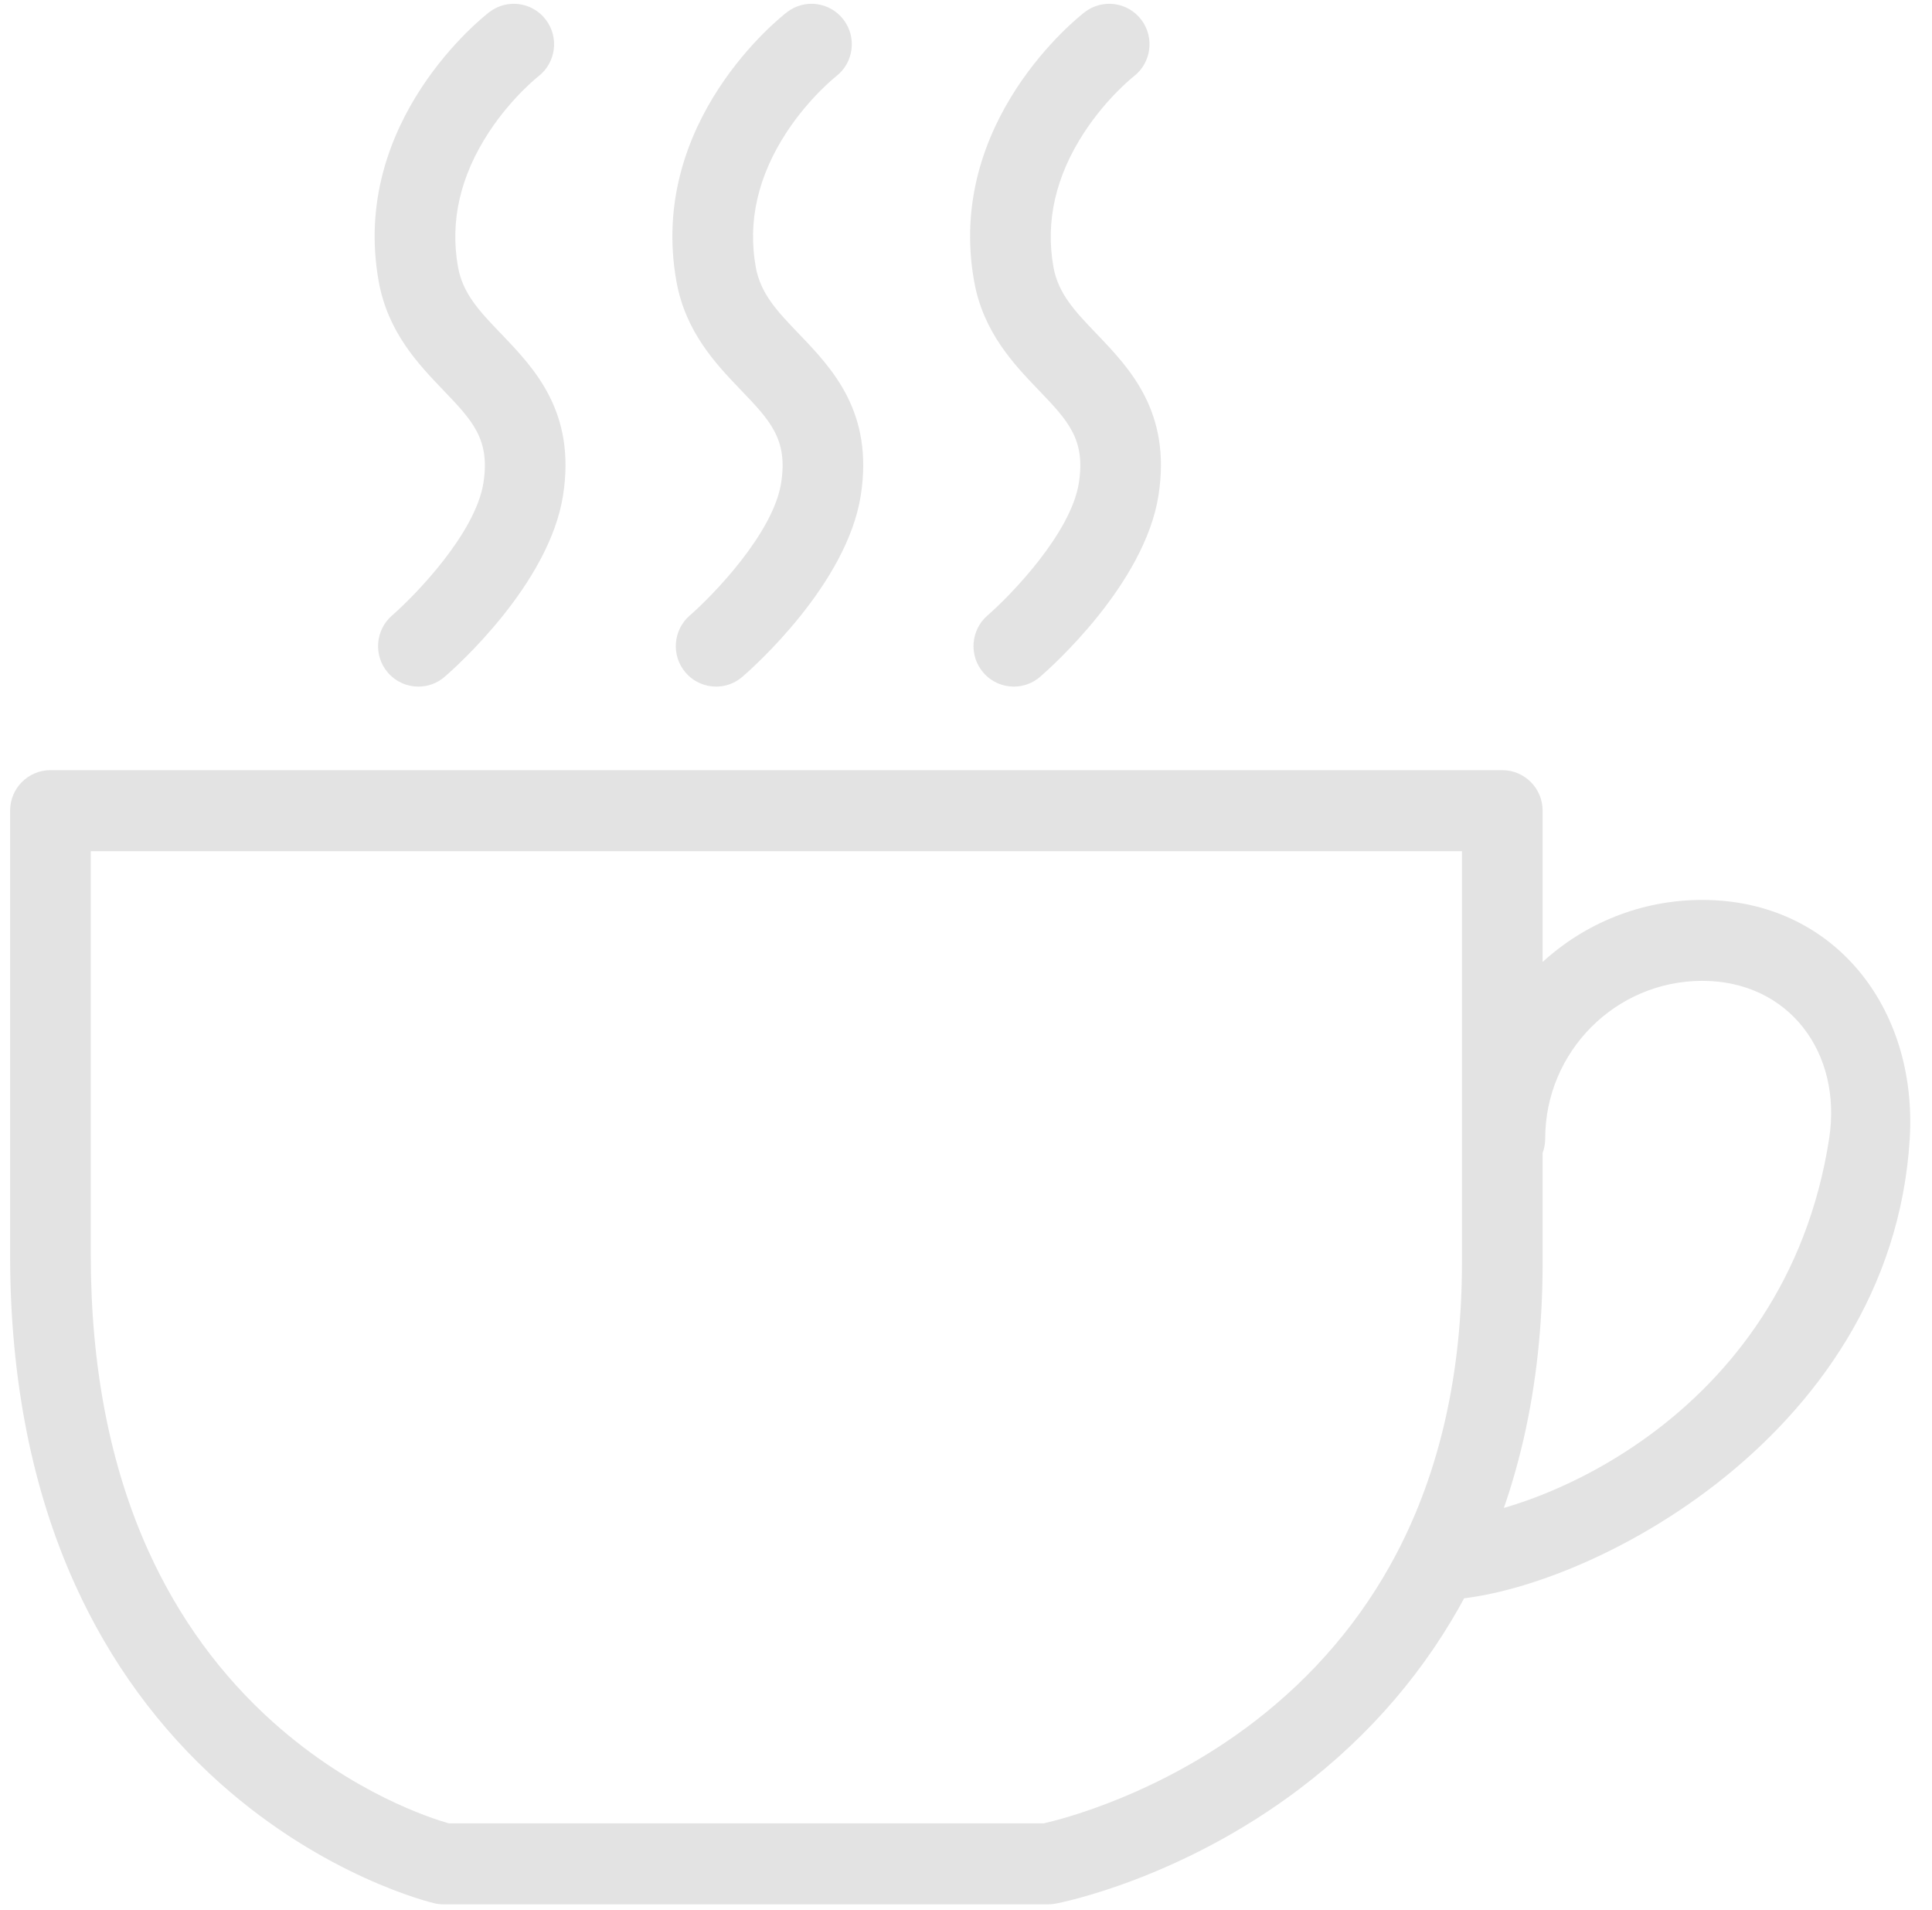 <?xml version="1.0" standalone="no"?><!DOCTYPE svg PUBLIC "-//W3C//DTD SVG 1.1//EN" "http://www.w3.org/Graphics/SVG/1.1/DTD/svg11.dtd"><svg class="icon" width="32px" height="31.63px" viewBox="0 0 1036 1024" version="1.1" xmlns="http://www.w3.org/2000/svg"><path fill="#e3e3e3" d="M461.599 265.452c-7.404 47.757-57.794 92.453-63.511 97.393-4.085 3.522-9.092 5.244-14.077 5.244-6.088 0-12.13-2.566-16.407-7.551-7.776-9.081-6.74-22.787 2.307-30.607 12.175-10.566 44.763-43.987 48.983-71.162 3.623-23.349-5.896-33.274-21.662-49.726-13.188-13.762-29.595-30.9-34.501-58.143-15.461-85.926 56.241-142.077 59.313-144.418 9.475-7.281 23.034-5.458 30.292 4.062 7.224 9.497 5.435 23.079-3.995 30.371-0.338 0.27-14.347 11.365-26.523 29.944-15.394 23.507-20.964 47.824-16.553 72.321 2.577 14.336 11.635 23.8 23.113 35.761C446.261 197.609 468.519 220.835 461.599 265.452M621.242 265.452c-7.416 47.757-57.794 92.453-63.511 97.393-4.085 3.522-9.092 5.244-14.088 5.244-6.076 0-12.119-2.566-16.395-7.551-7.787-9.081-6.752-22.787 2.296-30.607 12.187-10.566 44.775-43.987 48.994-71.162 3.612-23.349-5.896-33.274-21.662-49.726-13.199-13.762-29.606-30.9-34.501-58.143-15.461-85.926 56.241-142.077 59.302-144.418 9.486-7.281 23.046-5.458 30.304 4.062 7.213 9.497 5.435 23.079-3.995 30.371-0.338 0.259-14.347 11.354-26.523 29.944-15.394 23.507-20.964 47.824-16.564 72.321 2.577 14.336 11.647 23.8 23.113 35.761C605.893 197.609 628.162 220.835 621.242 265.452M301.945 265.452c-7.404 47.757-57.783 92.453-63.511 97.393-4.073 3.522-9.092 5.244-14.077 5.244-6.088 0-12.119-2.566-16.407-7.551-7.776-9.081-6.74-22.787 2.307-30.607 12.175-10.566 44.763-43.987 48.983-71.162 3.623-23.349-5.896-33.274-21.65-49.726-13.199-13.762-29.595-30.9-34.512-58.143-15.461-85.926 56.252-142.077 59.313-144.418 9.475-7.281 23.046-5.458 30.292 4.062 7.236 9.497 5.446 23.079-3.983 30.371-0.338 0.27-14.359 11.365-26.534 29.944-15.394 23.507-20.964 47.824-16.553 72.321 2.577 14.336 11.635 23.8 23.113 35.761C286.619 197.609 308.888 220.835 301.945 265.452M912.812 482.45c-32.948 0-62.993 12.603-85.611 33.263l0-81.11c0-11.995-9.689-21.718-21.628-21.718l-778.533 0c-11.939 0-21.617 9.711-21.617 21.718l0 238.322c0 66.245 11.737 125.693 34.884 176.724 18.736 41.309 44.91 77.126 77.768 106.428 56.162 50.052 112.46 63.724 114.823 64.287 1.609 0.383 3.286 0.574 4.94 0.574l324.203 0c1.339 0 2.689-0.124 3.995-0.371 2.689-0.518 66.594-12.986 130.779-61.519 37.899-28.638 68.102-63.961 89.797-104.943 26.928-50.896 40.589-110.457 40.589-177.051l0-58.964c0.889-2.386 1.384-4.962 1.384-7.674 0-46.631 37.775-84.576 84.227-84.576 46.429 0 75.157 38.507 68.034 84.576-23.439 151.608-162.929 203.945-209.357 203.945-11.939 0-21.617 9.711-21.617 21.695 0 11.984 9.677 21.707 21.617 21.707 70.262 0 242.711-83.788 252.579-247.335C1028.321 539.986 983.063 482.45 912.812 482.45M783.945 677.044c0 58.976-11.782 111.357-35.007 155.693-18.477 35.266-44.313 65.739-76.755 90.562-50.705 38.799-102.411 51.931-112.415 54.204l-319.139 0c-9.779-2.779-51.571-16.226-93.825-53.901-28.334-25.262-50.919-56.207-67.145-91.957-20.559-45.337-30.979-98.732-30.979-158.72L48.679 456.321l735.266 0L783.945 677.044z" /></svg>